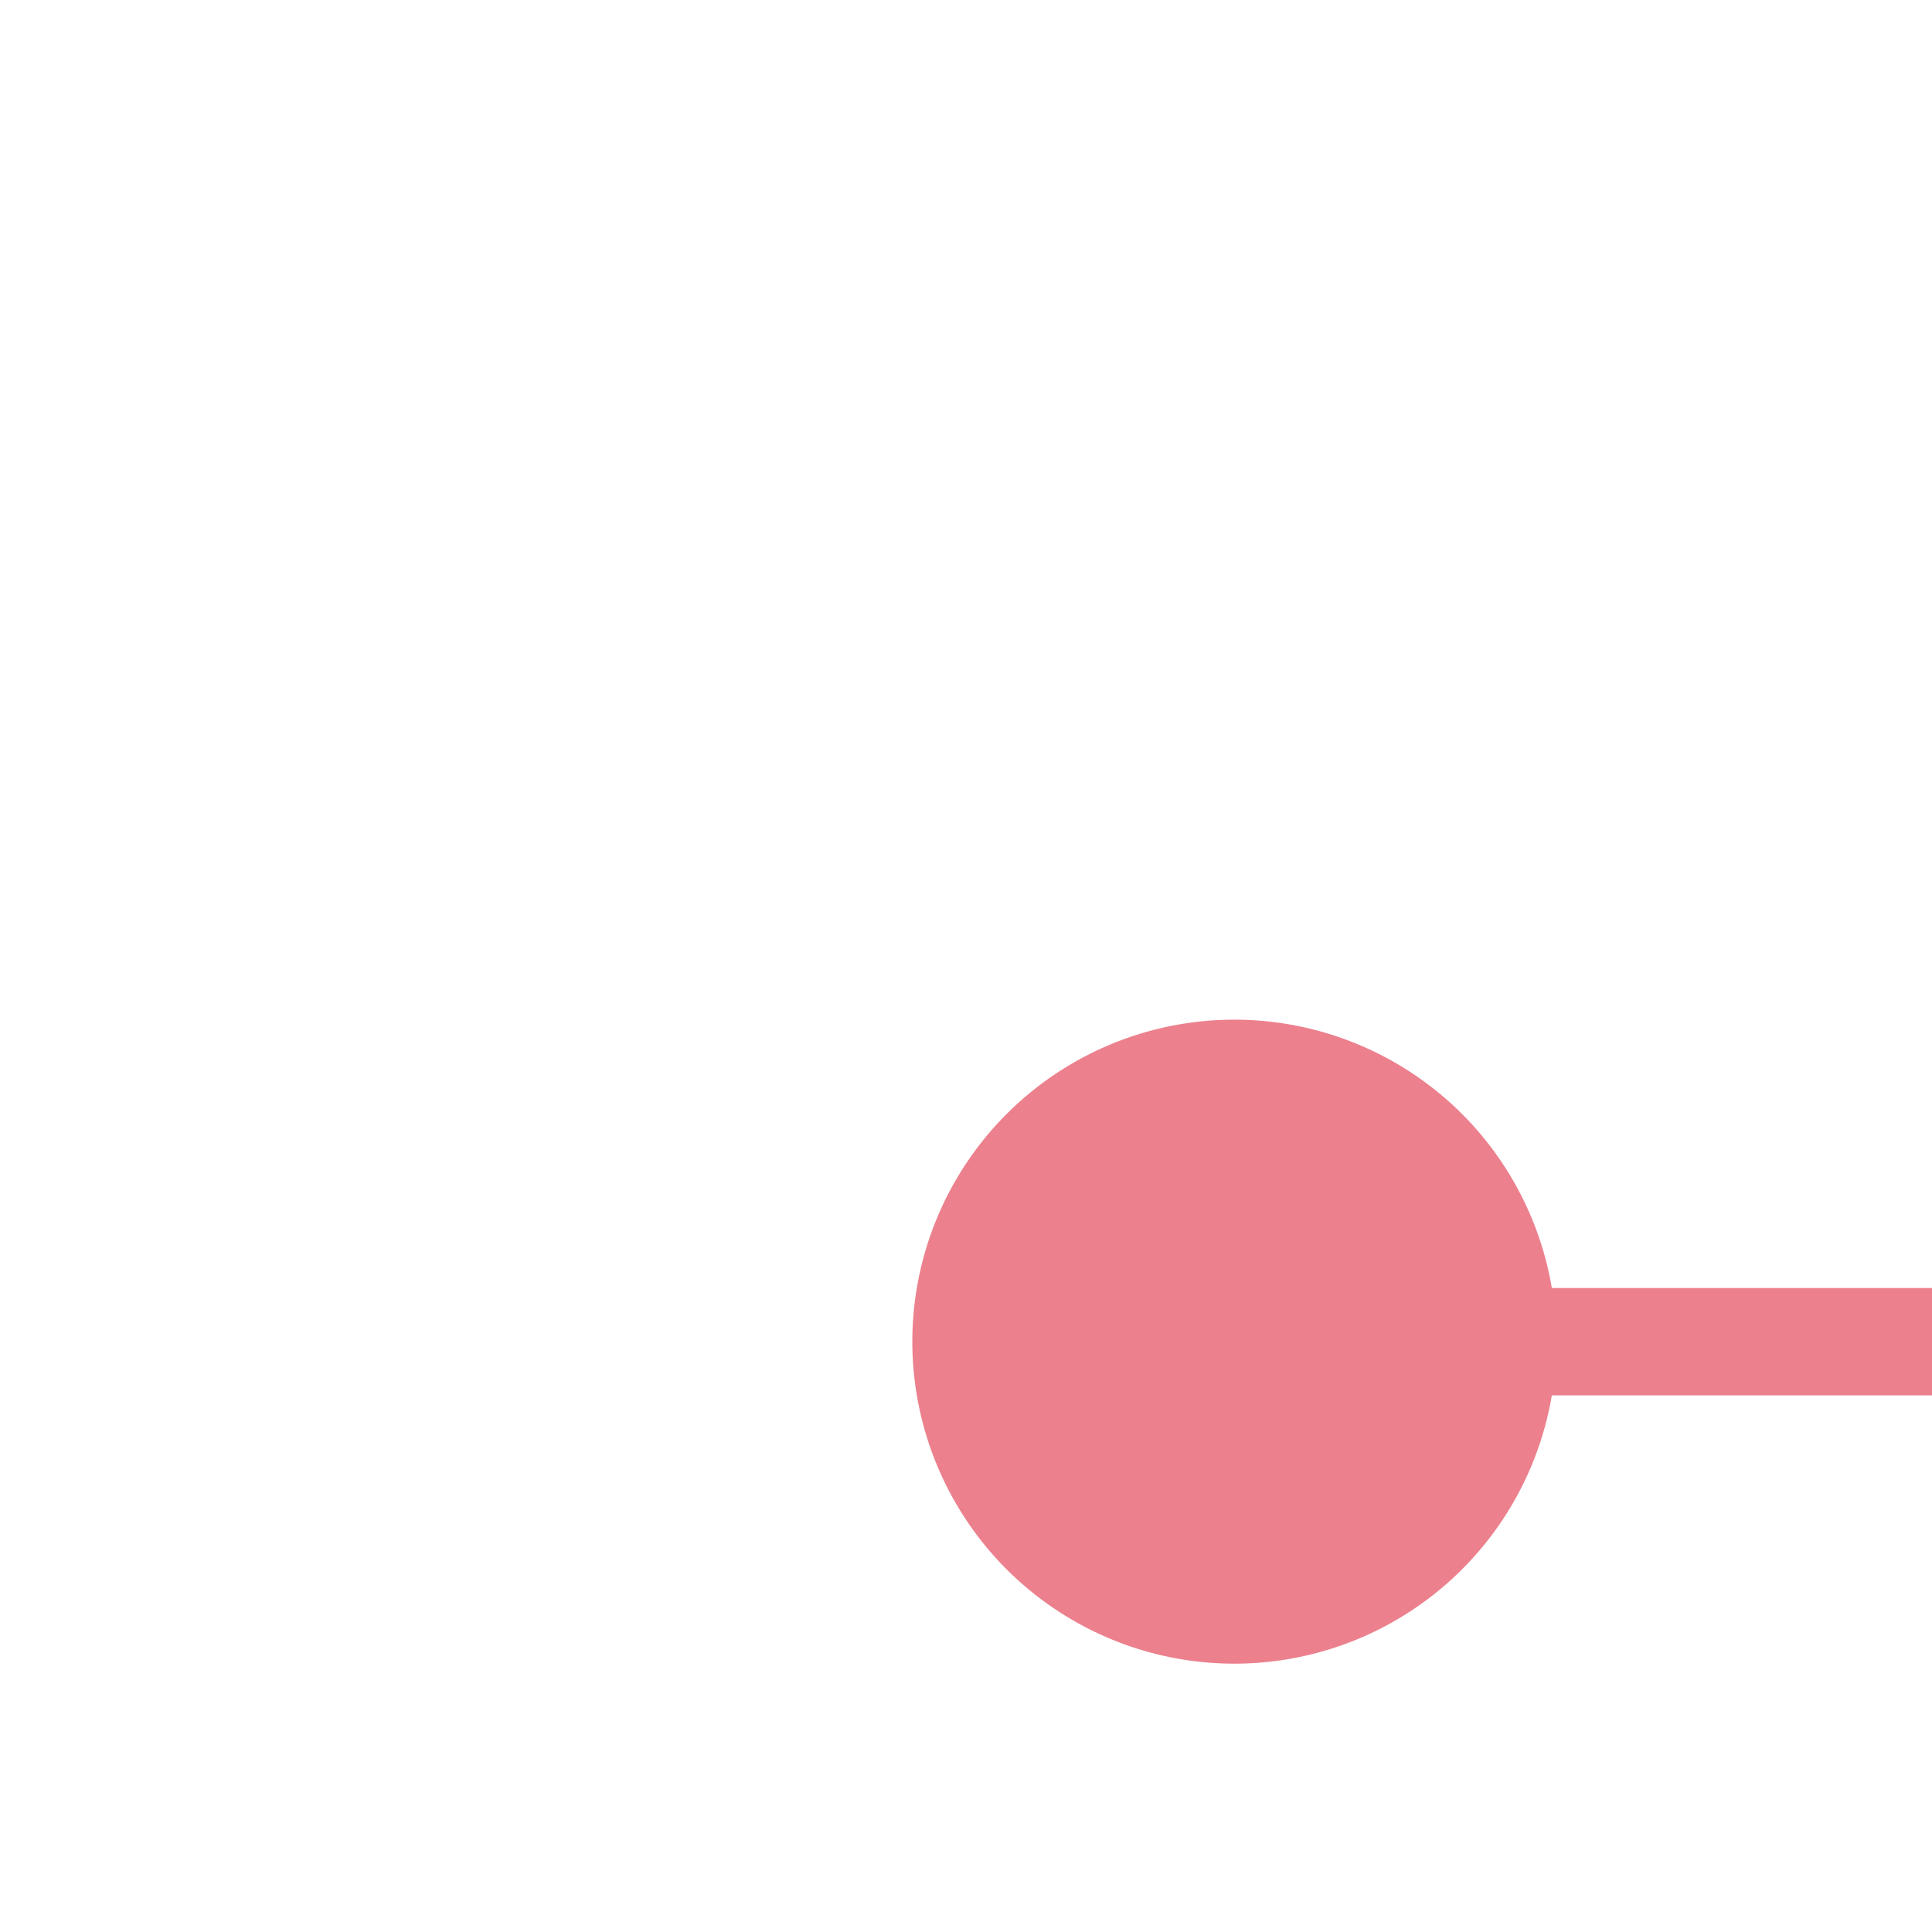 ﻿<?xml version="1.0" encoding="utf-8"?>
<svg version="1.1" xmlns:xlink="http://www.w3.org/1999/xlink" width="18px" height="18px" preserveAspectRatio="xMinYMid meet" viewBox="1121 288  18 16" xmlns="http://www.w3.org/2000/svg">
  <path d="M 1130 299.5  L 1173.5 299.5  L 1173.5 650.5  L 1208.5 650.5  " stroke-width="1" stroke="#ec808d" fill="none" />
  <path d="M 1132.5 296.5  A 3 3 0 0 0 1129.5 299.5 A 3 3 0 0 0 1132.5 302.5 A 3 3 0 0 0 1135.5 299.5 A 3 3 0 0 0 1132.5 296.5 Z " fill-rule="nonzero" fill="#ec808d" stroke="none" />
</svg>